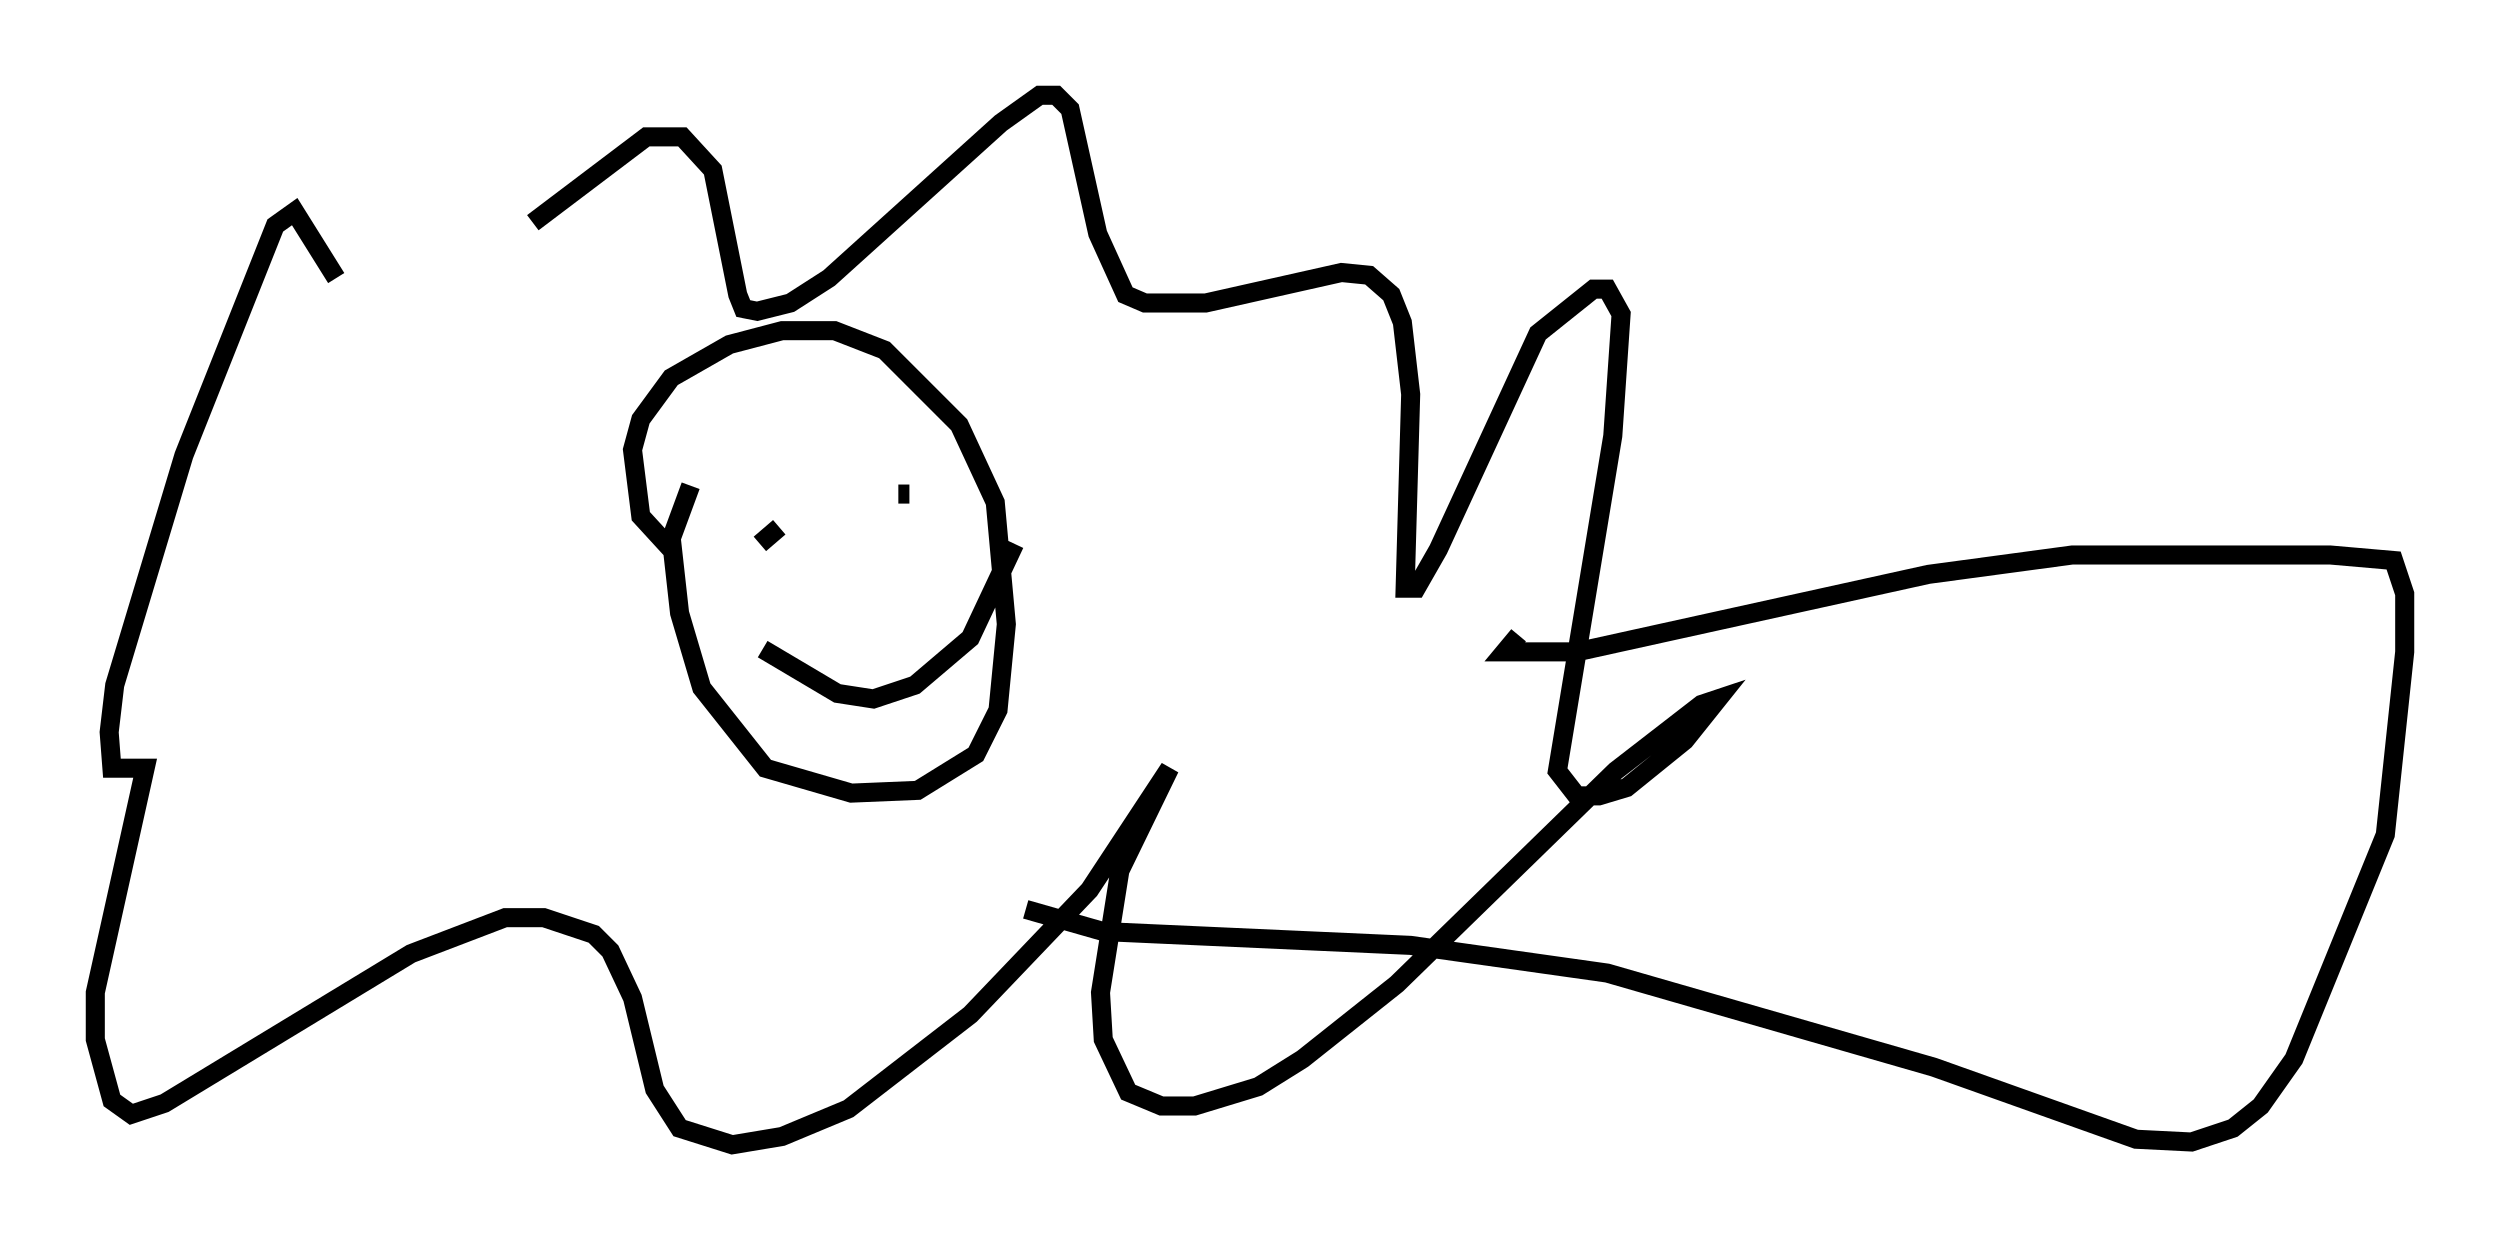 <?xml version="1.0" encoding="utf-8" ?>
<svg baseProfile="full" height="65.05" version="1.1" width="131.139" xmlns="http://www.w3.org/2000/svg" xmlns:ev="http://www.w3.org/2001/xml-events" xmlns:xlink="http://www.w3.org/1999/xlink"><defs /><rect fill="white" height="65.05" width="131.139" x="0" y="0" /><path d="M21.123, 19.961 m6.827, -8.279 l5.955, -4.503 1.888, 0.0 l1.598, 1.743 1.307, 6.536 l0.291, 0.726 0.726, 0.145 l1.743, -0.436 2.034, -1.307 l9.006, -8.134 2.034, -1.453 l0.872, 0.0 0.726, 0.726 l1.453, 6.536 1.453, 3.196 l1.017, 0.436 3.196, 0.0 l7.117, -1.598 1.453, 0.145 l1.162, 1.017 0.581, 1.453 l0.436, 3.777 -0.291, 10.168 l0.581, 0.0 1.162, -2.034 l5.229, -11.33 2.905, -2.324 l0.726, 0.0 0.726, 1.307 l-0.436, 6.391 -2.905, 17.575 l1.017, 1.307 1.162, 0.0 l1.453, -0.436 3.05, -2.469 l1.743, -2.179 -0.872, 0.291 l-4.503, 3.486 -11.475, 11.184 l-4.939, 3.922 -2.324, 1.453 l-3.341, 1.017 -1.743, 0.0 l-1.743, -0.726 -1.307, -2.76 l-0.145, -2.469 1.017, -6.391 l2.615, -5.374 -4.212, 6.391 l-6.246, 6.536 -6.391, 4.939 l-3.486, 1.453 -2.615, 0.436 l-2.76, -0.872 -1.307, -2.034 l-1.162, -4.793 -1.162, -2.469 l-0.872, -0.872 -2.615, -0.872 l-2.034, 0.0 -4.939, 1.888 l-12.927, 7.844 -1.743, 0.581 l-1.017, -0.726 -0.872, -3.196 l0.0, -2.469 2.615, -11.765 l-1.743, 0.0 -0.145, -1.888 l0.291, -2.469 3.631, -12.056 l4.793, -12.056 1.017, -0.726 l2.179, 3.486 m18.592, 10.894 l-1.017, 2.76 0.436, 3.922 l1.162, 3.922 3.341, 4.212 l4.503, 1.307 3.486, -0.145 l3.05, -1.888 1.162, -2.324 l0.436, -4.503 -0.581, -6.391 l-1.888, -4.067 -3.922, -3.922 l-2.615, -1.017 -2.76, 0.0 l-2.76, 0.726 -3.05, 1.743 l-1.598, 2.179 -0.436, 1.598 l0.436, 3.486 1.598, 1.743 m4.648, -0.291 l1.017, -0.872 m6.246, -1.743 l0.581, 0.0 m-7.698, 8.134 l3.922, 2.324 1.888, 0.291 l2.179, -0.726 2.905, -2.469 l2.324, -4.939 m26.436, 4.793 l-0.726, 0.872 3.777, 0.0 l18.447, -4.067 7.553, -1.017 l13.508, 0.0 3.341, 0.291 l0.581, 1.743 0.0, 3.05 l-1.017, 9.587 -4.793, 11.765 l-1.743, 2.469 -1.453, 1.162 l-2.179, 0.726 -2.905, -0.145 l-10.603, -3.777 -17.14, -4.939 l-10.313, -1.453 -16.123, -0.726 l-4.067, -1.162 " fill="none" stroke="black" stroke-width="1" /></svg>